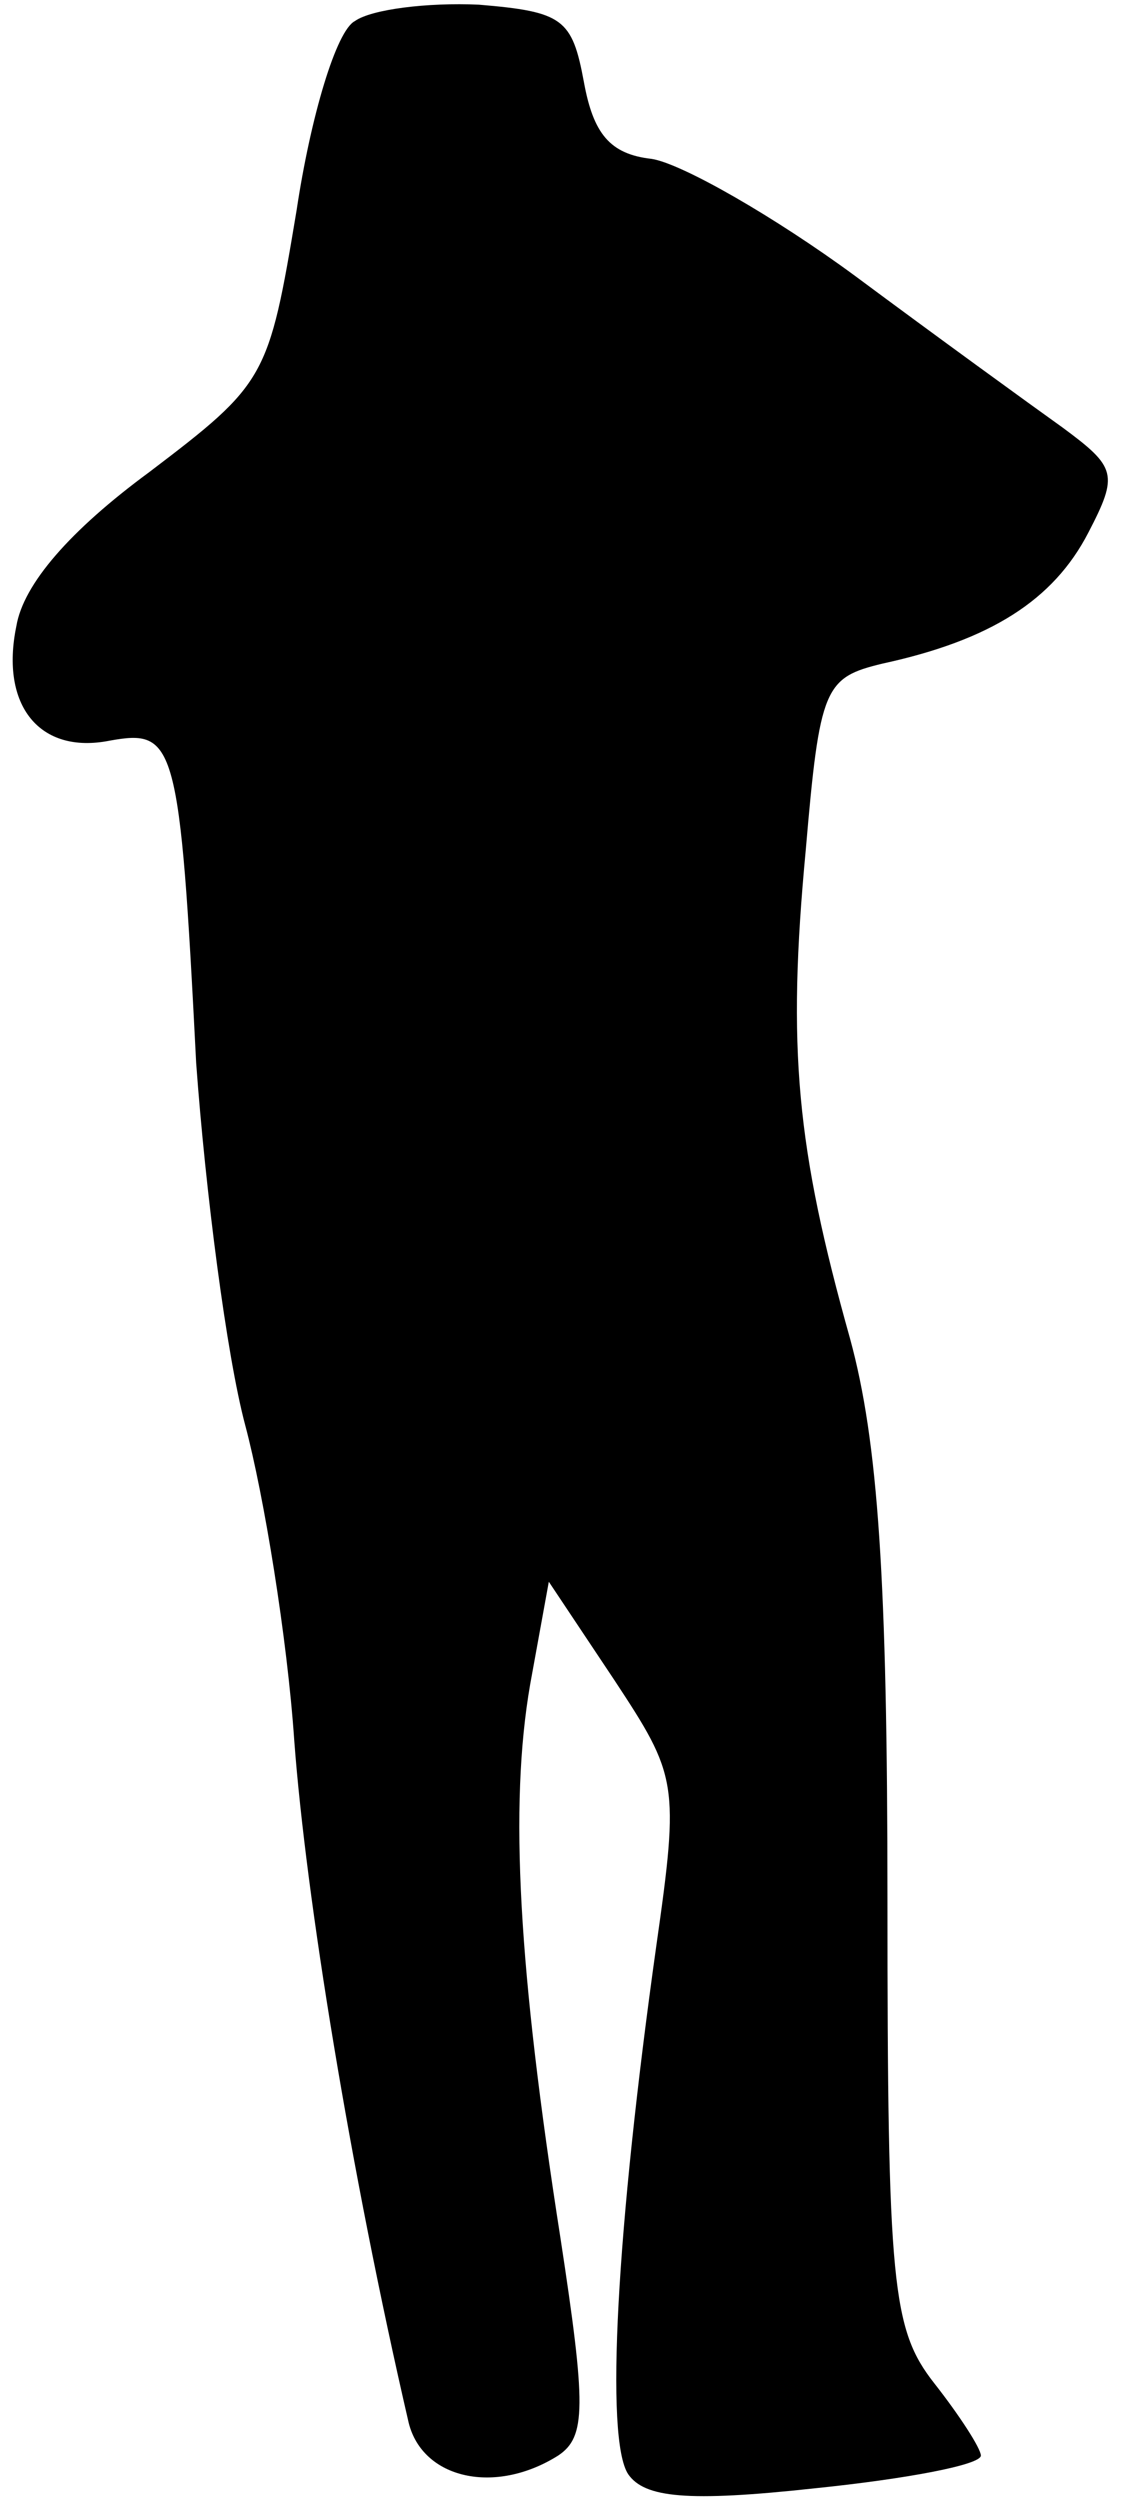 <?xml version="1.0" standalone="no"?>
<!DOCTYPE svg PUBLIC "-//W3C//DTD SVG 20010904//EN"
 "http://www.w3.org/TR/2001/REC-SVG-20010904/DTD/svg10.dtd">
<svg version="1.0" xmlns="http://www.w3.org/2000/svg"
 width="48pt" height="107pt" viewBox="0 0 48 107"
 preserveAspectRatio="xMidYMid meet">
<g transform="translate(0,107) scale(0.1,-0.1)"
fill="#000000" stroke="none">
<path fill="#000000" stroke="none" d="M152 1061 c-8 -4 -19 -41 -25 -81 -12
-72 -13 -74 -63 -112 -34 -25 -54 -48 -57 -66 -7 -34 10 -55 40 -49 28 5 30 0
37 -138 4 -55 13 -125 21 -155 8 -30 18 -91 21 -135 5 -67 24 -184 49 -292 6
-24 37 -31 64 -14 12 8 12 21 1 93 -18 115 -22 185 -13 237 l8 44 28 -42 c27
-41 28 -44 18 -114 -17 -121 -22 -211 -12 -226 7 -10 25 -12 80 -6 39 4 71 10
71 14 0 3 -9 17 -20 31 -18 23 -20 42 -20 207 0 137 -4 196 -16 240 -23 82
-27 124 -19 209 6 70 8 74 33 80 46 10 73 27 88 56 13 25 12 28 -11 45 -14 10
-54 39 -89 65 -34 25 -74 48 -87 50 -18 2 -25 11 -29 33 -5 27 -9 30 -45 33
-22 1 -46 -2 -53 -7z"/>
</g>
</svg>

